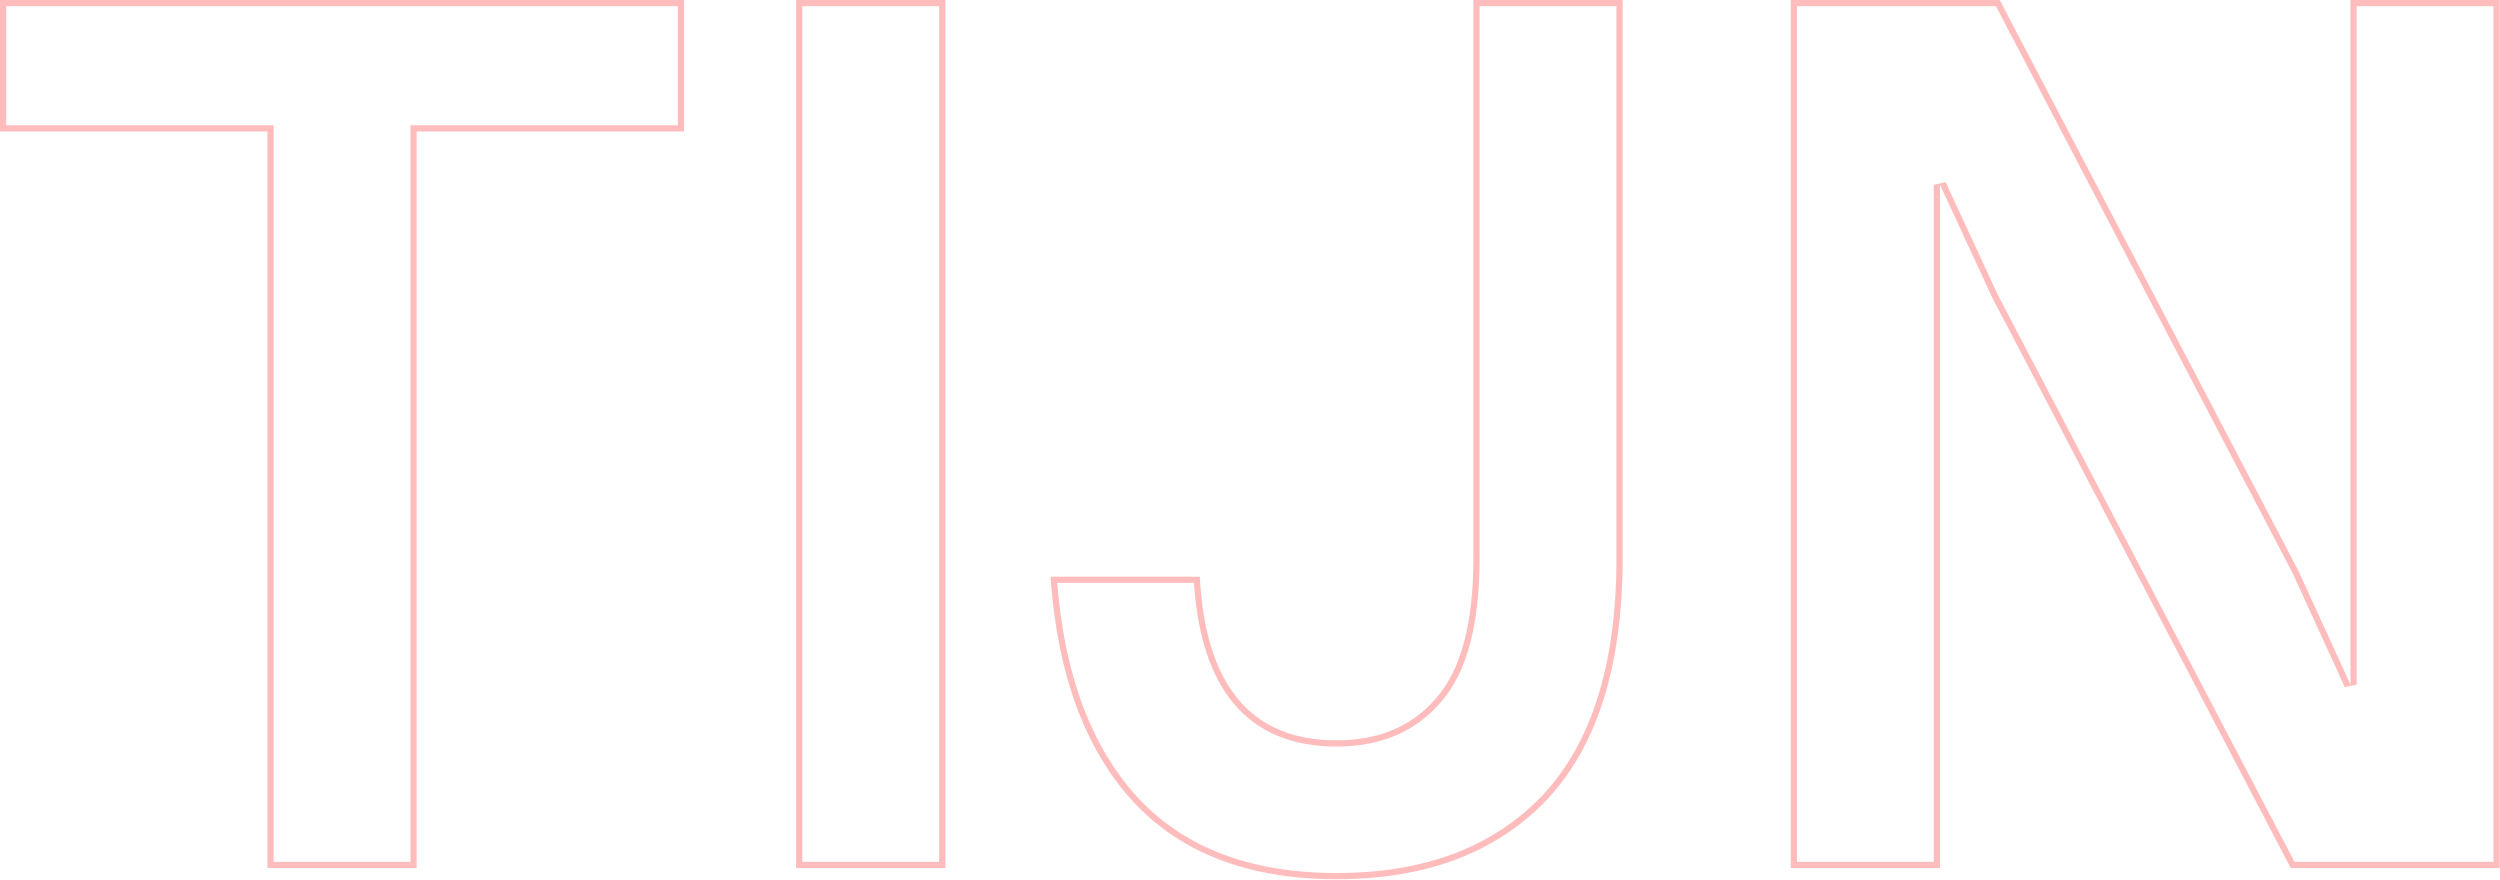 <svg width="389" height="137" viewBox="0 0 389 137" fill="none" xmlns="http://www.w3.org/2000/svg">
<path fill-rule="evenodd" clip-rule="evenodd" d="M41.609 20.453V135.07H64.833V20.453H106.443V0H0V20.453H41.609ZM0.968 19.489H42.577V134.106H63.866V19.489H105.475V0.965H0.968V19.489ZM146.132 0.965H124.844V134.106H146.132V0.965ZM176.948 124C184.205 131.859 194.499 135.842 207.972 135.842C221.703 135.842 232.328 131.793 239.976 123.794C247.613 115.678 251.517 103.418 251.517 86.831V0.965H230.228V86.831C230.228 97.066 228.289 104.627 224.185 109.268C220.233 113.884 214.787 116.161 207.972 116.161C201.103 116.161 195.708 113.955 191.94 109.446C188.336 105.135 186.321 98.839 185.772 90.69H164.501C165.643 105.096 169.825 116.163 176.948 124ZM176.232 124.651C168.91 116.595 164.676 105.275 163.53 90.69C163.505 90.37 163.482 90.049 163.459 89.725H186.683C187.586 106.706 194.683 115.196 207.972 115.196C214.552 115.196 219.712 113.009 223.454 108.635C227.325 104.262 229.26 96.993 229.26 86.831V0H252.484V86.831C252.484 103.554 248.549 116.096 240.679 124.458C232.809 132.69 221.906 136.807 207.972 136.807C194.296 136.807 183.715 132.755 176.232 124.651ZM357.602 88.761L311.155 0H278.641V135.07H301.865V28.751L309.993 46.31L356.441 135.07H388.955V0H365.731V106.513L357.602 88.761ZM366.698 0.965V106.513L364.85 106.913L356.732 89.184L310.568 0.965H279.609V134.106H300.897V28.751L302.744 28.346L310.862 45.884L357.027 134.106H387.987V0.965H366.698ZM123.876 0V135.07H147.1V0H123.876Z" fill="#FFBCBC"/>
</svg>
